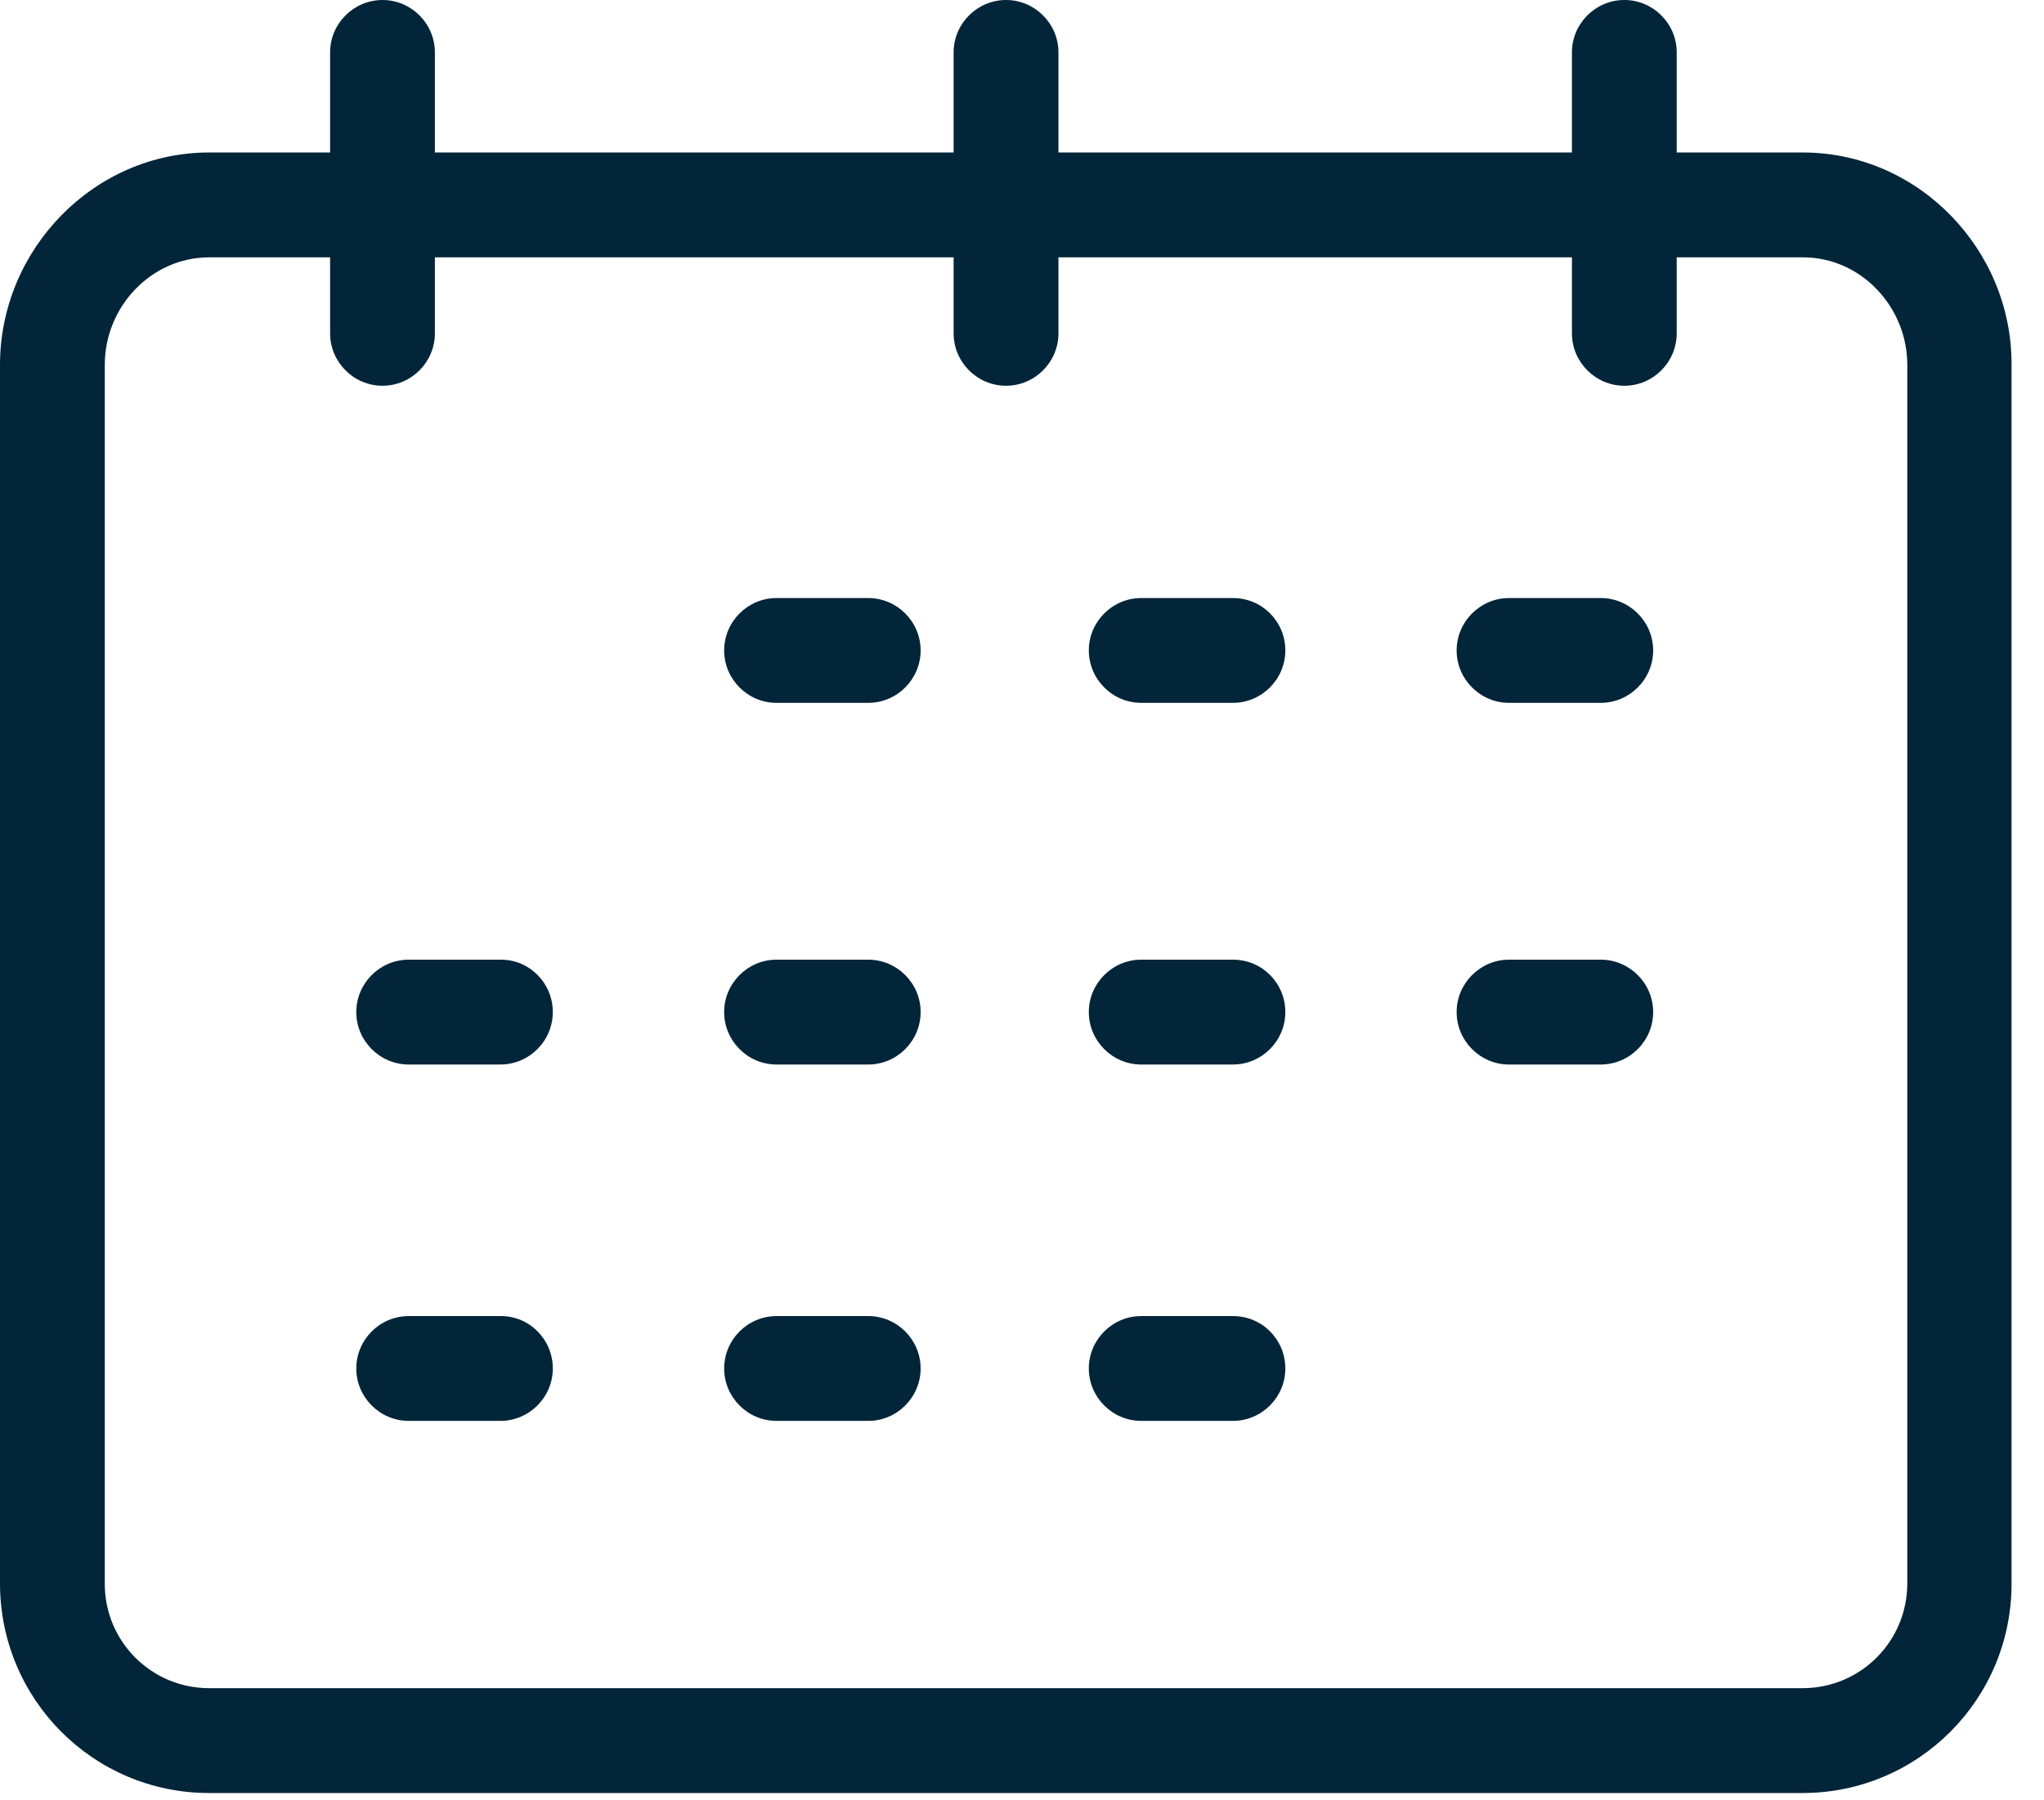 <svg width="42" height="37" viewBox="0 0 42 37" fill="none" xmlns="http://www.w3.org/2000/svg">
<path d="M37.048 3.134H34.453V1.077C34.453 0.485 33.969 0 33.377 0C32.785 0 32.3 0.485 32.3 1.077V3.134H21.749V1.077C21.749 0.485 21.264 0 20.672 0C20.08 0 19.595 0.485 19.595 1.077V3.134H8.936V1.077C8.936 0.485 8.452 0 7.86 0C7.268 0 6.783 0.485 6.783 1.077V3.134H4.296C1.927 3.134 0 5.128 0 7.497V32.541C0 34.922 1.917 36.85 4.296 36.85H37.038C39.417 36.85 41.333 34.922 41.333 32.552V7.497C41.344 5.128 39.417 3.134 37.048 3.134ZM39.191 32.541C39.191 33.726 38.243 34.685 37.059 34.695H37.048H4.296C3.112 34.695 2.153 33.737 2.153 32.552V32.541V7.497C2.153 6.301 3.112 5.289 4.296 5.289H6.783V6.851C6.783 7.443 7.268 7.928 7.86 7.928C8.452 7.928 8.936 7.443 8.936 6.851V5.289H19.595V6.851C19.595 7.443 20.08 7.928 20.672 7.928C21.264 7.928 21.749 7.443 21.749 6.851V5.289H32.3V6.851C32.3 7.443 32.785 7.928 33.377 7.928C33.969 7.928 34.453 7.443 34.453 6.851V5.289H37.048C38.243 5.289 39.191 6.312 39.191 7.497V32.541Z" fill="#032539"/>
<path d="M17.84 12.291H15.956C15.364 12.291 14.88 12.776 14.88 13.368C14.88 13.96 15.364 14.445 15.956 14.445H17.84C18.433 14.445 18.917 13.96 18.917 13.368C18.917 12.776 18.433 12.291 17.84 12.291Z" fill="#032539"/>
<path d="M25.334 12.291H23.45C22.858 12.291 22.373 12.776 22.373 13.368C22.373 13.96 22.858 14.445 23.45 14.445H25.334C25.926 14.445 26.411 13.96 26.411 13.368C26.411 12.776 25.937 12.291 25.334 12.291Z" fill="#032539"/>
<path d="M32.892 12.291H31.008C30.416 12.291 29.931 12.776 29.931 13.368C29.931 13.96 30.416 14.445 31.008 14.445H32.892C33.484 14.445 33.969 13.96 33.969 13.368C33.969 12.776 33.484 12.291 32.892 12.291Z" fill="#032539"/>
<path d="M17.84 19.723H15.956C15.364 19.723 14.88 20.208 14.88 20.8C14.88 21.393 15.364 21.878 15.956 21.878H17.84C18.433 21.878 18.917 21.393 18.917 20.8C18.917 20.208 18.433 19.723 17.84 19.723Z" fill="#032539"/>
<path d="M10.293 19.723H8.398C7.806 19.723 7.321 20.208 7.321 20.8C7.321 21.393 7.806 21.878 8.398 21.878H10.282C10.874 21.878 11.359 21.393 11.359 20.8C11.359 20.208 10.885 19.723 10.293 19.723Z" fill="#032539"/>
<path d="M25.334 19.723H23.45C22.858 19.723 22.373 20.208 22.373 20.8C22.373 21.393 22.858 21.878 23.45 21.878H25.334C25.926 21.878 26.411 21.393 26.411 20.8C26.411 20.208 25.937 19.723 25.334 19.723Z" fill="#032539"/>
<path d="M32.892 19.723H31.008C30.416 19.723 29.931 20.208 29.931 20.8C29.931 21.393 30.416 21.878 31.008 21.878H32.892C33.484 21.878 33.969 21.393 33.969 20.8C33.969 20.208 33.484 19.723 32.892 19.723Z" fill="#032539"/>
<path d="M17.84 27.048H15.956C15.364 27.048 14.88 27.532 14.88 28.125C14.88 28.717 15.364 29.202 15.956 29.202H17.84C18.433 29.202 18.917 28.717 18.917 28.125C18.917 27.532 18.433 27.048 17.84 27.048Z" fill="#032539"/>
<path d="M10.293 27.048H8.398C7.806 27.048 7.321 27.532 7.321 28.125C7.321 28.717 7.806 29.202 8.398 29.202H10.282C10.874 29.202 11.359 28.717 11.359 28.125C11.359 27.532 10.885 27.048 10.293 27.048Z" fill="#032539"/>
<path d="M25.334 27.048H23.45C22.858 27.048 22.373 27.532 22.373 28.125C22.373 28.717 22.858 29.202 23.45 29.202H25.334C25.926 29.202 26.411 28.717 26.411 28.125C26.411 27.532 25.937 27.048 25.334 27.048Z" fill="#032539"/>
</svg>
